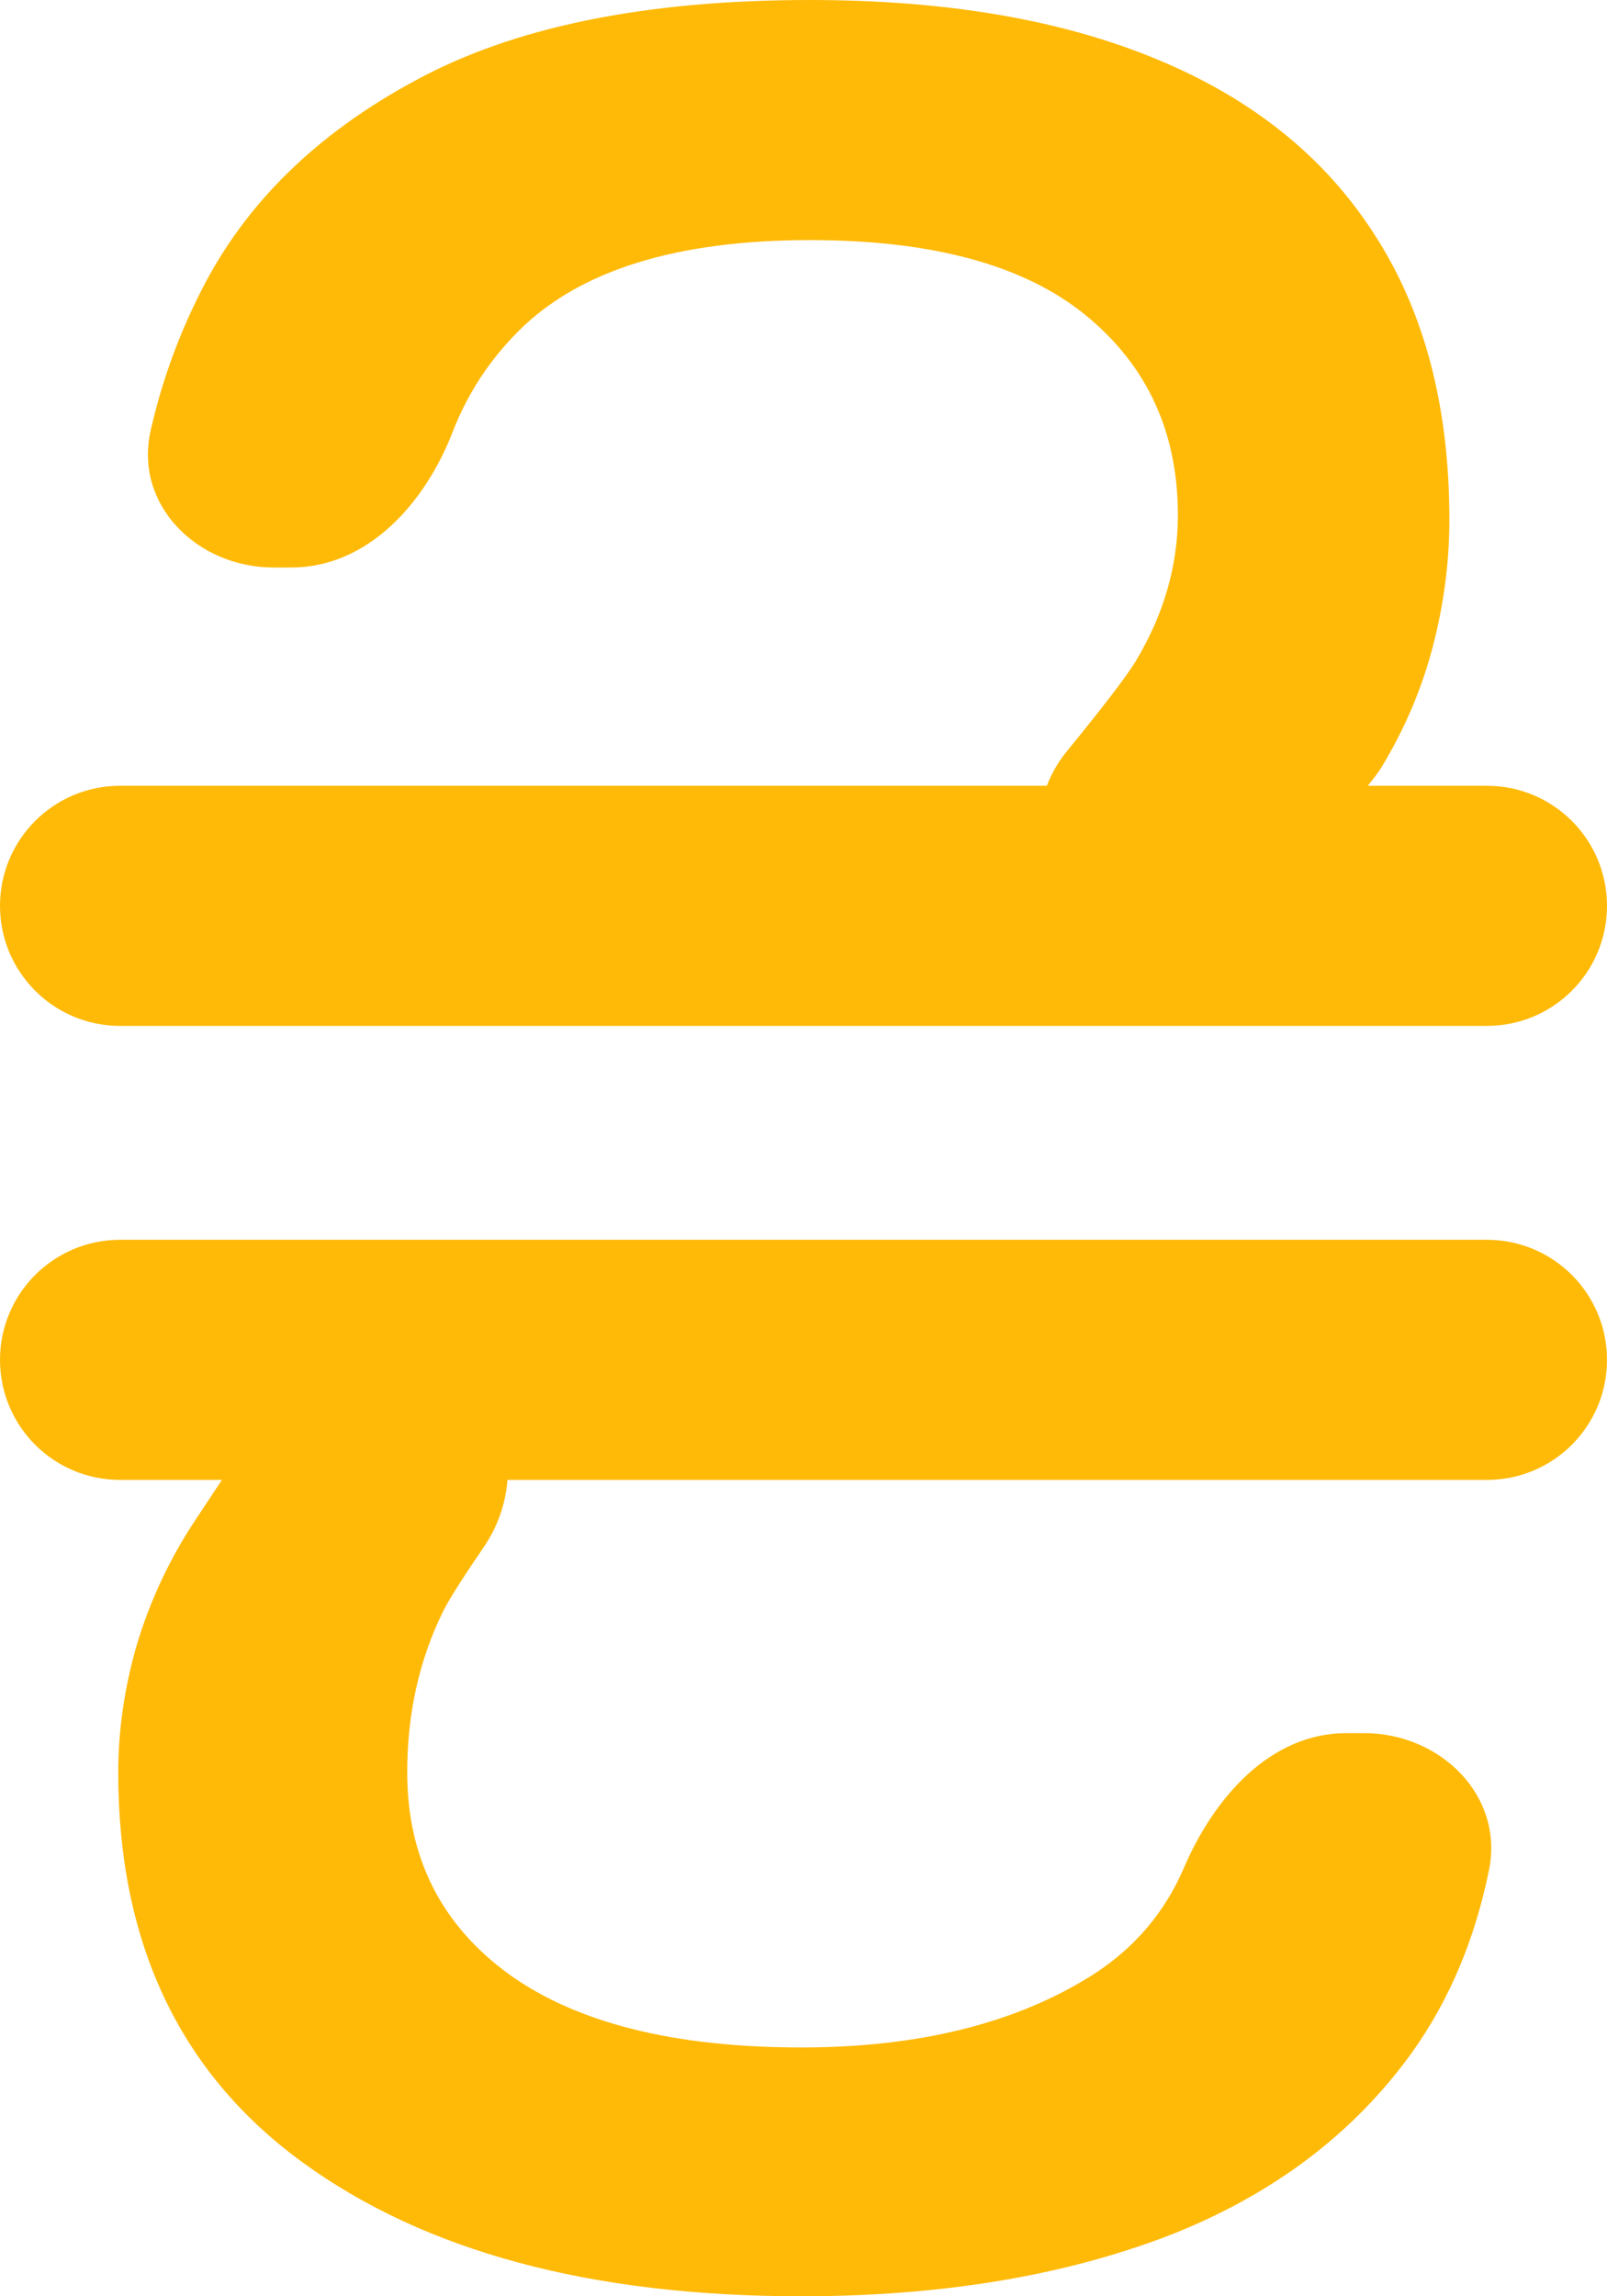 <svg width="35" height="50" viewBox="0 0 35 50" fill="none" xmlns="http://www.w3.org/2000/svg">
<path id="&#226;&#130;&#180;" d="M17.643 5.228C14.734 5.228 12.62 5.886 11.301 7.201C10.661 7.838 10.178 8.577 9.853 9.418C9.254 10.963 8.003 12.357 6.346 12.357H5.956C4.3 12.357 2.917 10.998 3.28 9.381C3.518 8.322 3.887 7.302 4.387 6.321C5.341 4.436 6.89 2.915 9.036 1.759C11.182 0.586 14.051 0 17.643 0C20.599 0 23.111 0.428 25.177 1.283C27.259 2.139 28.841 3.406 29.922 5.086C31.018 6.765 31.567 8.84 31.567 11.312C31.567 12.231 31.448 13.15 31.209 14.068C30.971 14.987 30.597 15.867 30.089 16.706C29.766 17.238 28.226 18.861 27.14 19.978C26.463 20.675 25.455 20.93 24.524 20.653C22.684 20.106 22.024 17.842 23.238 16.356C23.922 15.519 24.529 14.745 24.748 14.377C25.352 13.363 25.654 12.31 25.654 11.217C25.654 9.411 24.986 7.961 23.651 6.868C22.316 5.775 20.313 5.228 17.643 5.228ZM35 19.724C35 21.168 33.83 22.338 32.386 22.338H2.614C1.17 22.338 0 21.168 0 19.724C0 18.281 1.17 17.11 2.614 17.11H32.386C33.83 17.11 35 18.281 35 19.724ZM35 29.61C35 31.054 33.83 32.224 32.386 32.224H2.614C1.17 32.224 0 31.054 0 29.61C0 28.167 1.17 26.996 2.614 26.996H32.386C33.83 26.996 35 28.167 35 29.61ZM17.452 50C12.875 50 9.251 49.026 6.58 47.077C3.91 45.128 2.575 42.3 2.575 38.593C2.575 37.674 2.71 36.748 2.98 35.813C3.266 34.862 3.68 33.975 4.22 33.151C4.636 32.524 5.738 30.823 6.614 29.751C7.07 29.192 7.789 28.992 8.506 29.076C10.699 29.334 11.781 31.869 10.533 33.692C10.126 34.286 9.798 34.794 9.656 35.076C9.131 36.138 8.869 37.31 8.869 38.593C8.869 40.447 9.608 41.912 11.086 42.989C12.565 44.051 14.687 44.582 17.452 44.582C20.027 44.582 22.149 44.051 23.818 42.989C24.715 42.41 25.371 41.637 25.786 40.669C26.439 39.146 27.665 37.738 29.322 37.738H29.711C31.368 37.738 32.76 39.096 32.43 40.72C32.126 42.215 31.576 43.527 30.78 44.653C29.492 46.459 27.704 47.806 25.416 48.693C23.127 49.564 20.472 50 17.452 50Z" fill="#FFBA08"/>
</svg>
